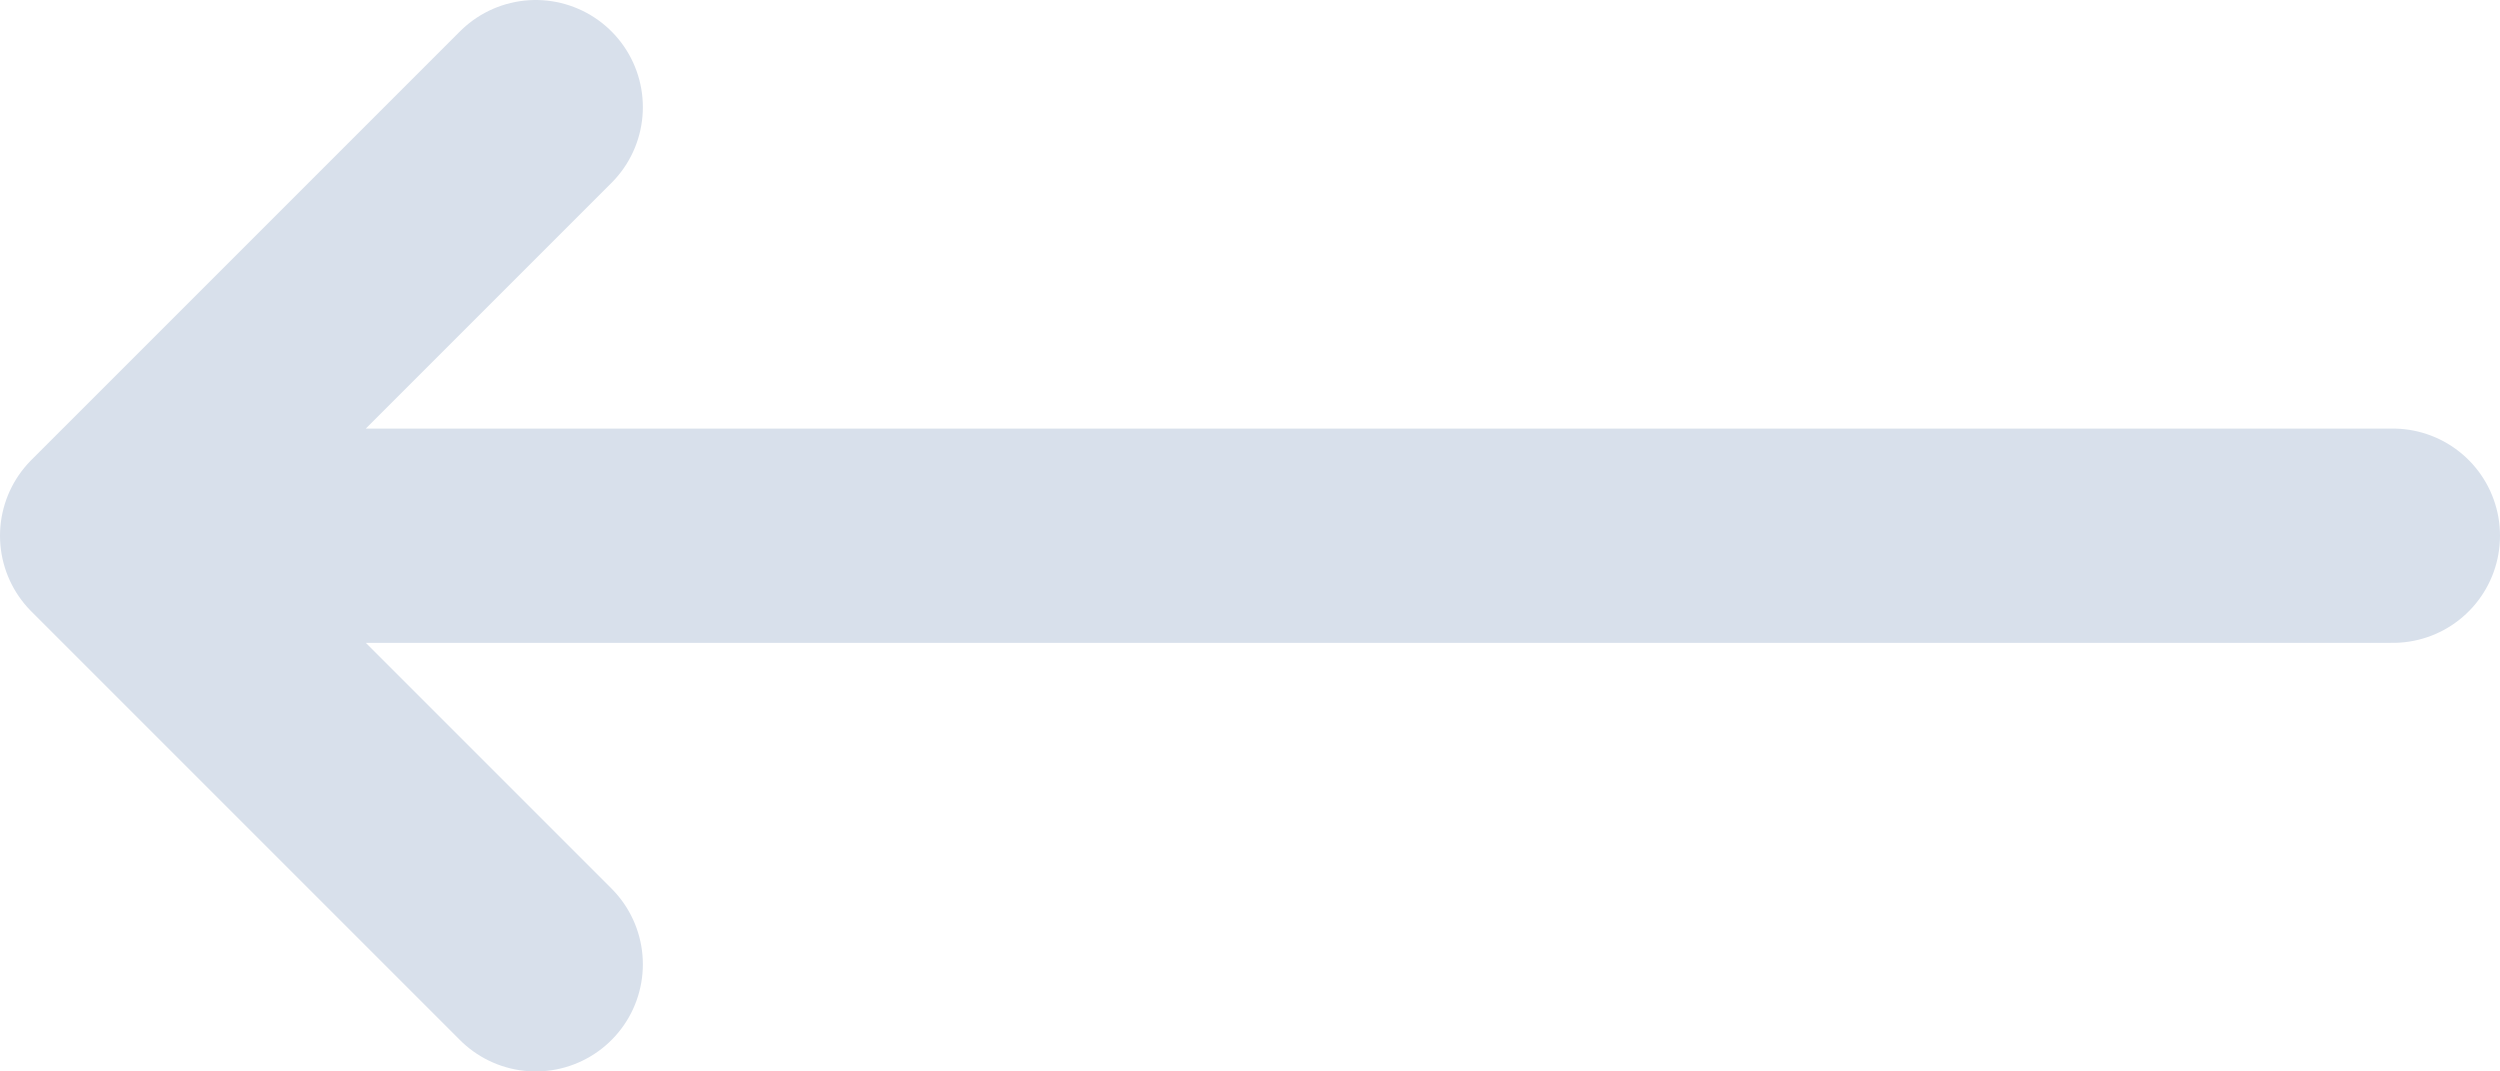 <svg xmlns="http://www.w3.org/2000/svg" viewBox="0 0 17.5 7.5"><defs><style>.cls-1{fill:none;stroke:#d8e0eb;stroke-linecap:round;stroke-linejoin:round;stroke-width:1.5px;}</style></defs><g id="Layer_2" data-name="Layer 2"><g id="Layer_1-2" data-name="Layer 1"><path class="cls-1" d="M16.75,3.75H.75m0,0,3-3m-3,3,3,3"/></g></g></svg>